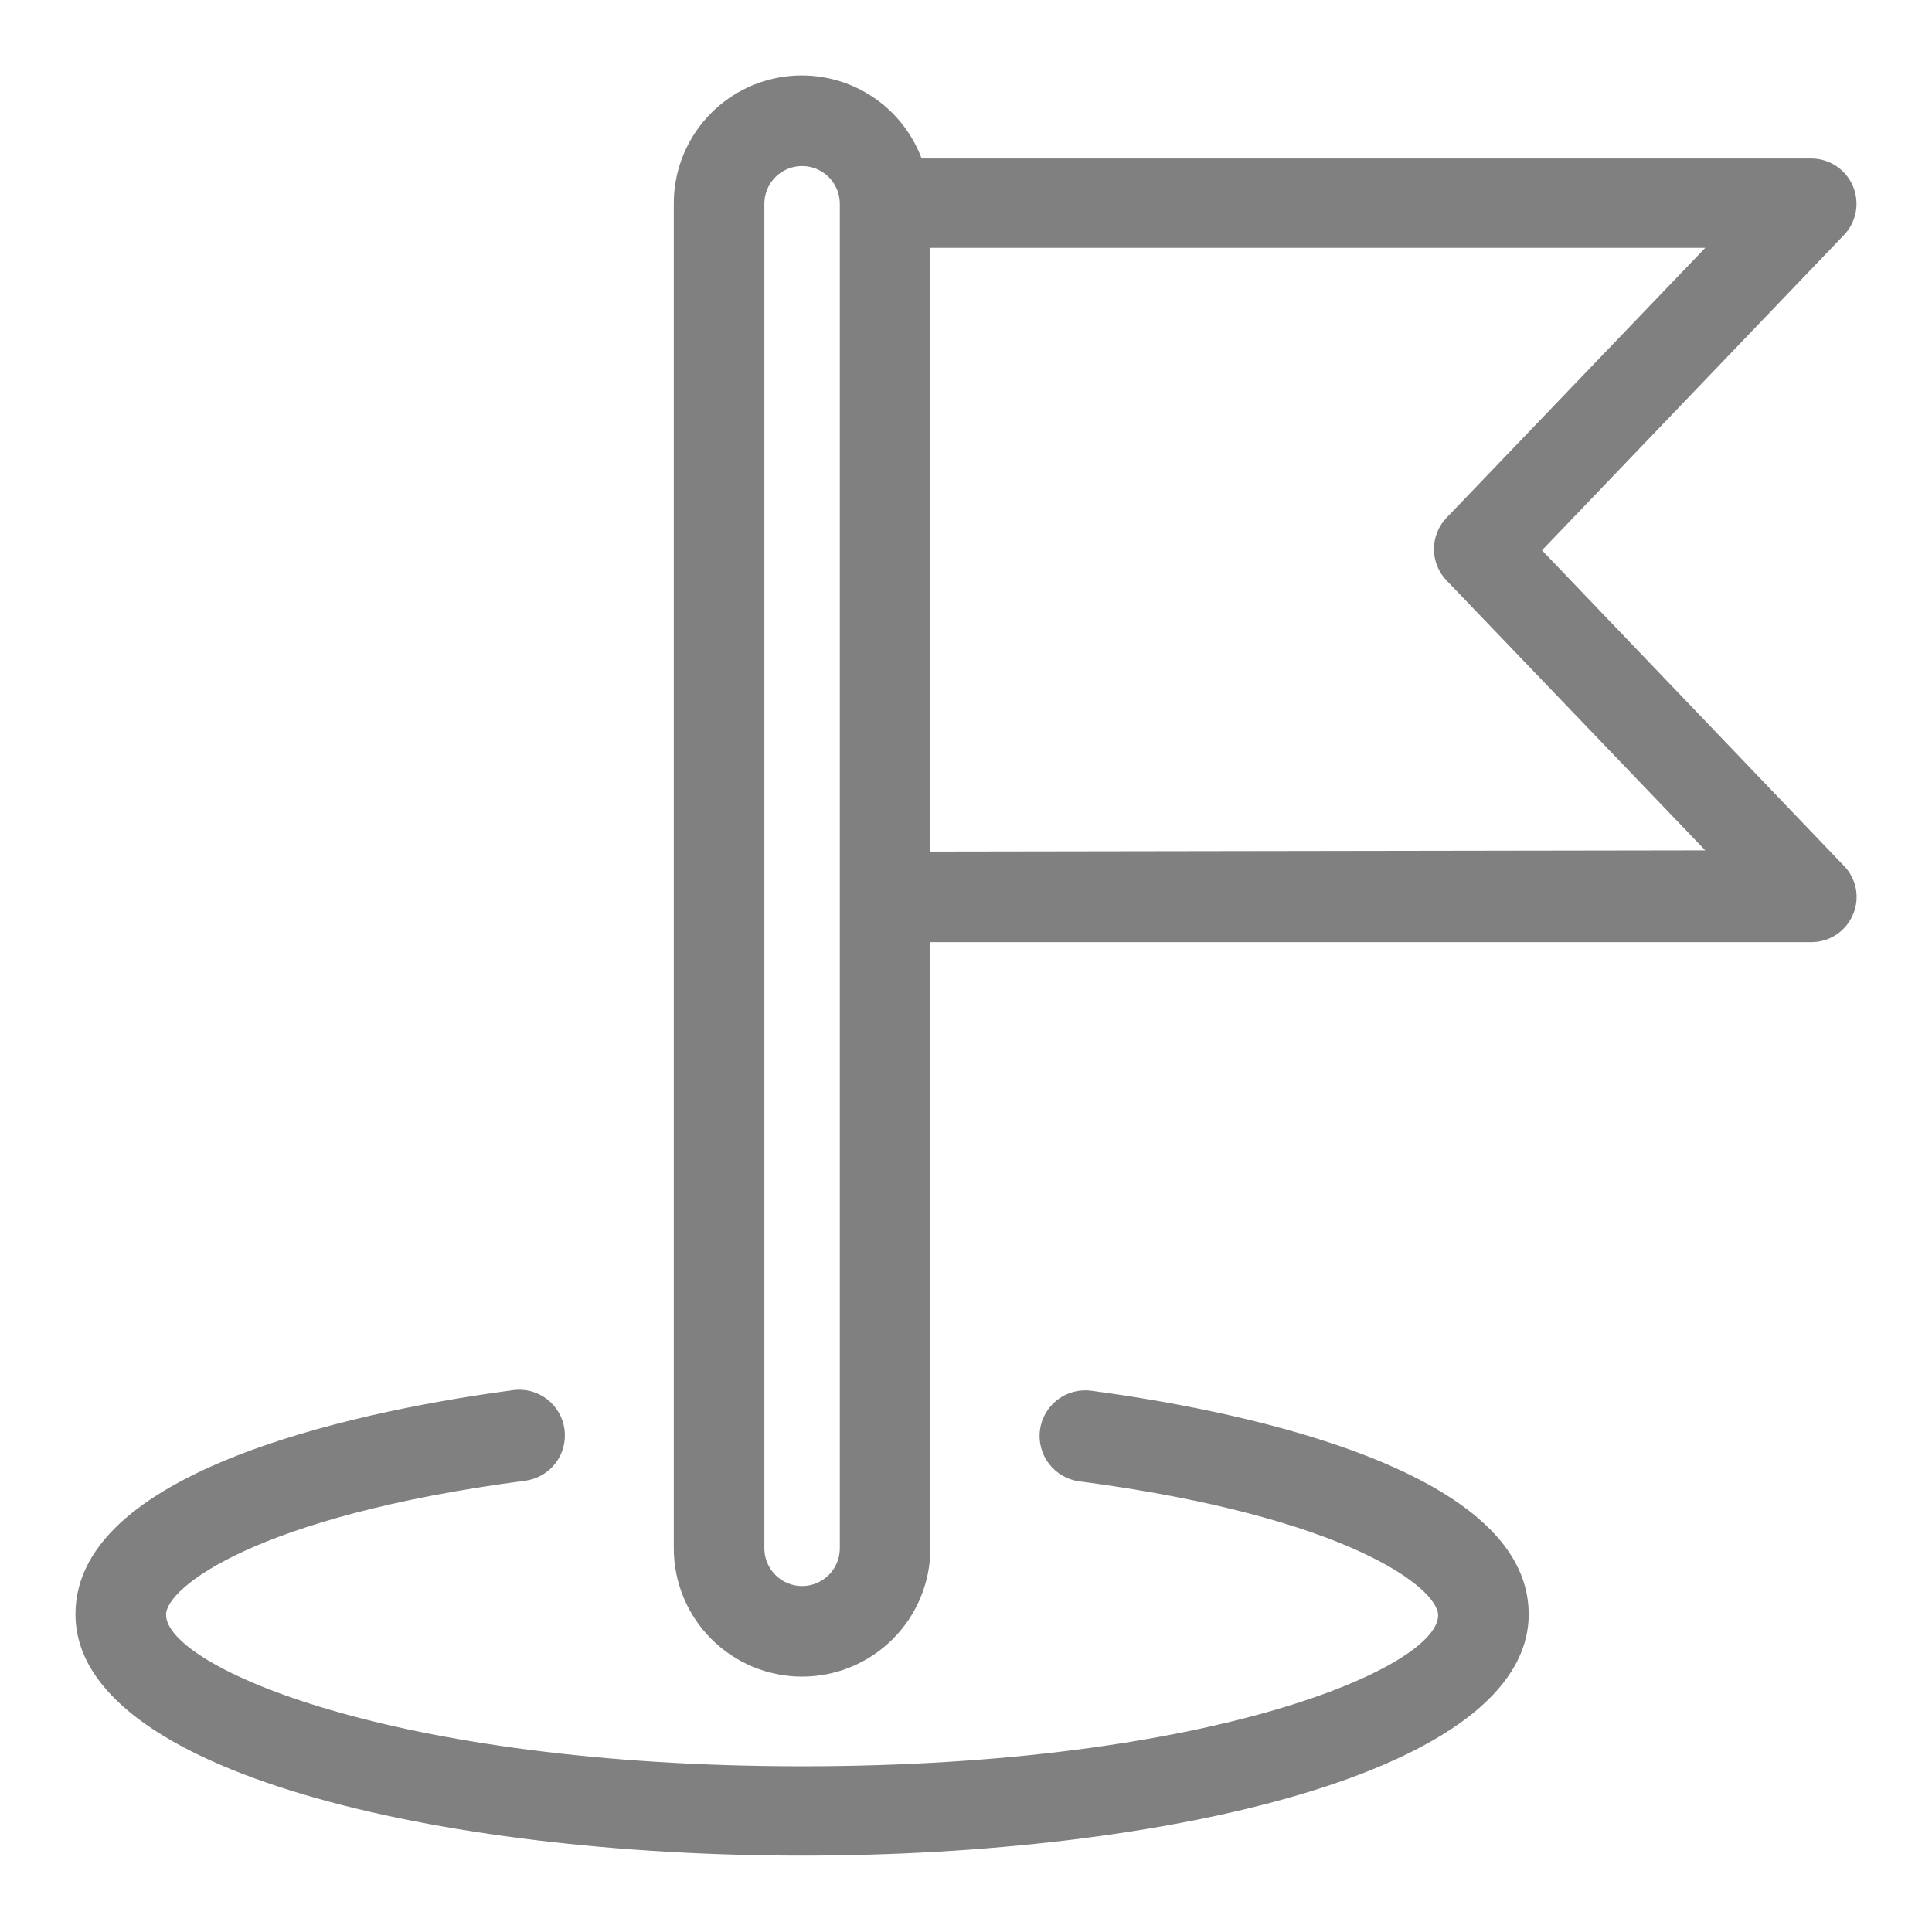 <?xml version="1.0" encoding="UTF-8" standalone="no"?> <svg width="64" height="64" viewBox="0 0 64 64" fill="none" xmlns="http://www.w3.org/2000/svg">
<path d="M36.15 46.07C35.953 46.044 35.753 46.056 35.561 46.108C35.369 46.159 35.189 46.247 35.031 46.368C34.873 46.489 34.74 46.639 34.641 46.811C34.541 46.983 34.476 47.173 34.45 47.37C34.424 47.567 34.437 47.767 34.488 47.959C34.539 48.151 34.627 48.331 34.748 48.489C34.869 48.647 35.019 48.779 35.191 48.879C35.363 48.979 35.553 49.044 35.75 49.07C44.65 50.24 47.64 52.61 47.64 53.51C47.64 55.21 40.2 58.51 26.57 58.51C12.94 58.51 5.5 55.19 5.5 53.49C5.5 52.59 8.5 50.22 17.4 49.05C17.597 49.024 17.787 48.959 17.959 48.859C18.131 48.76 18.281 48.627 18.402 48.469C18.523 48.311 18.611 48.131 18.662 47.939C18.713 47.747 18.726 47.547 18.7 47.35C18.674 47.153 18.609 46.963 18.509 46.791C18.41 46.619 18.277 46.468 18.119 46.348C17.961 46.227 17.781 46.139 17.589 46.087C17.397 46.036 17.197 46.024 17 46.05C12.64 46.63 2.5 48.51 2.5 53.47C2.5 58.73 14.61 61.47 26.57 61.47C38.53 61.47 50.64 58.72 50.64 53.47C50.64 48.53 40.5 46.65 36.15 46.07Z" fill="gray"/>
<path d="M51.08 18.23L61.08 7.79C61.284 7.578 61.421 7.311 61.474 7.022C61.528 6.732 61.495 6.434 61.379 6.163C61.264 5.892 61.072 5.661 60.827 5.499C60.582 5.337 60.294 5.25 60 5.25H30.53C30.181 4.319 29.516 3.54 28.651 3.05C27.786 2.56 26.776 2.389 25.798 2.568C24.82 2.747 23.936 3.263 23.3 4.028C22.664 4.792 22.317 5.756 22.32 6.75V51.29C22.32 52.417 22.768 53.498 23.565 54.295C24.362 55.092 25.443 55.54 26.57 55.54C27.697 55.54 28.778 55.092 29.575 54.295C30.372 53.498 30.82 52.417 30.82 51.29V31.21H60C60.294 31.211 60.582 31.126 60.828 30.964C61.073 30.802 61.266 30.571 61.38 30.3C61.498 30.031 61.532 29.733 61.478 29.444C61.425 29.155 61.286 28.889 61.08 28.68L51.08 18.23ZM27.82 51.29C27.82 51.621 27.688 51.939 27.454 52.174C27.219 52.408 26.901 52.54 26.57 52.54C26.238 52.54 25.921 52.408 25.686 52.174C25.452 51.939 25.32 51.621 25.32 51.29V6.75C25.32 6.418 25.452 6.101 25.686 5.866C25.921 5.632 26.238 5.5 26.57 5.5C26.901 5.5 27.219 5.632 27.454 5.866C27.688 6.101 27.82 6.418 27.82 6.75V51.29ZM30.82 28.21V8.21H56.49L47.92 17.15C47.651 17.429 47.501 17.802 47.501 18.19C47.501 18.578 47.651 18.951 47.92 19.23L56.49 28.17L30.82 28.21Z" fill="gray"/>
</svg>
